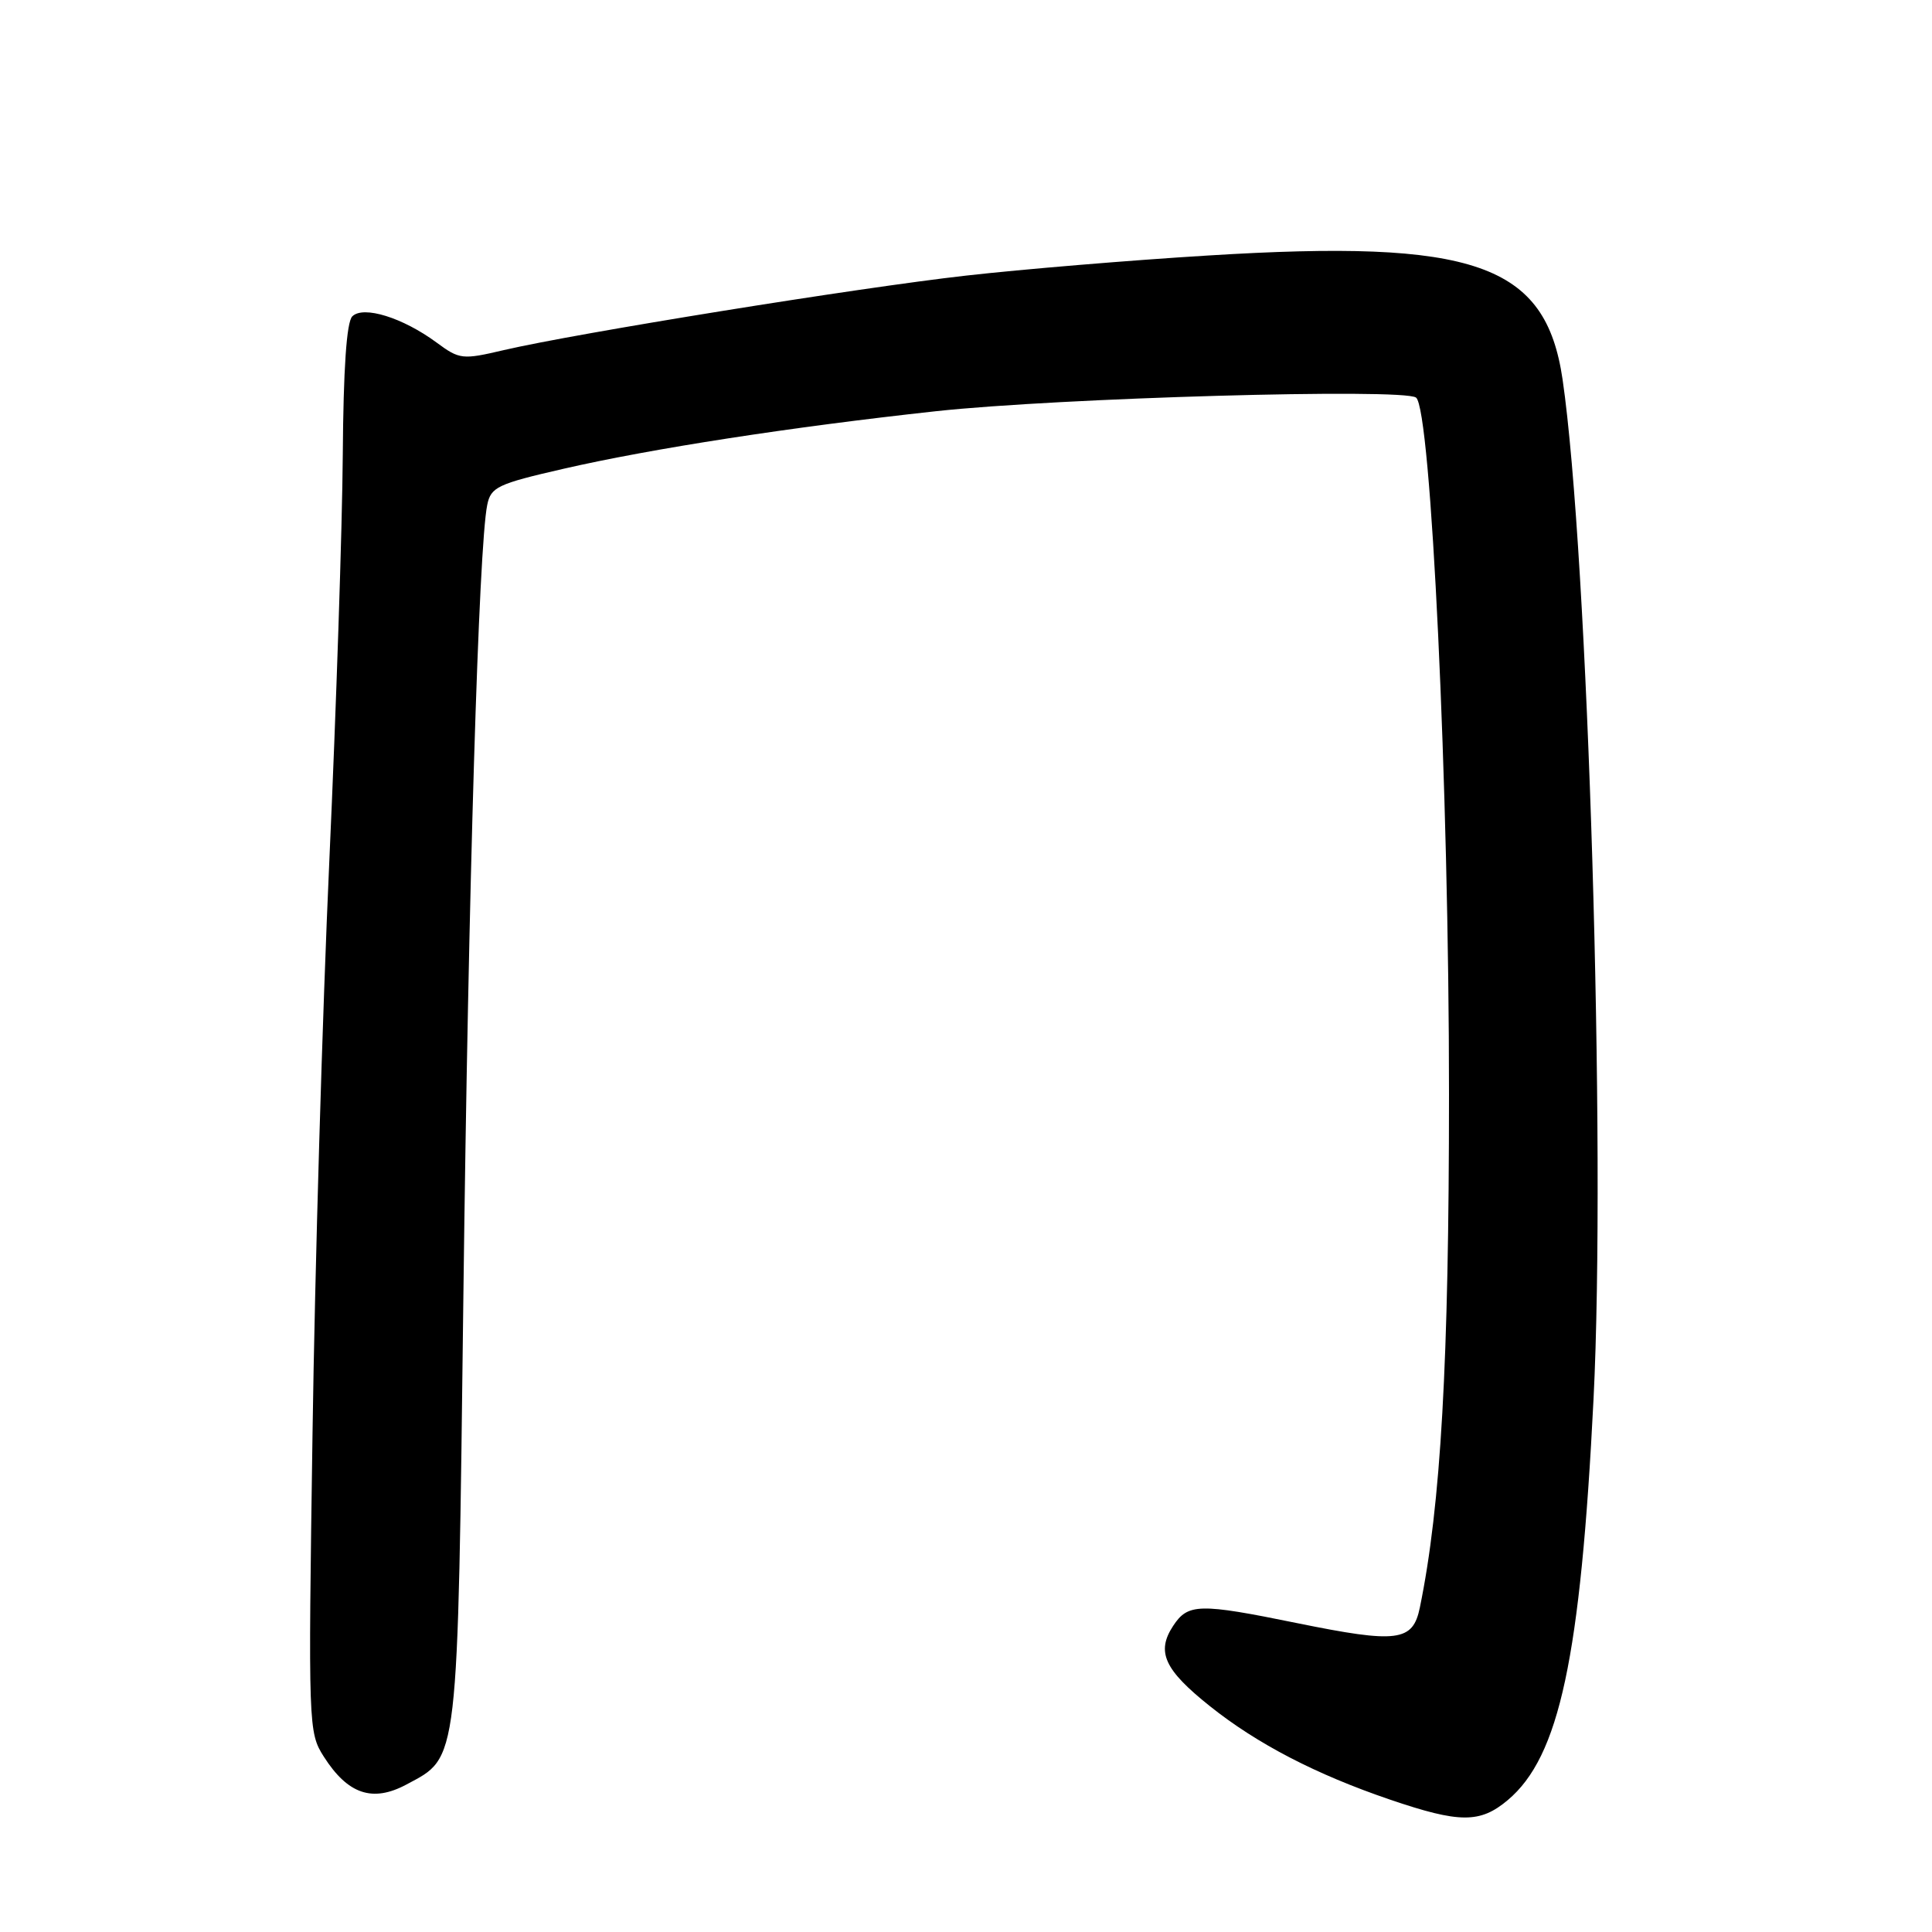 <?xml version="1.0" encoding="UTF-8" standalone="no"?>
<!DOCTYPE svg PUBLIC "-//W3C//DTD SVG 1.1//EN" "http://www.w3.org/Graphics/SVG/1.1/DTD/svg11.dtd" >
<svg xmlns="http://www.w3.org/2000/svg" xmlns:xlink="http://www.w3.org/1999/xlink" version="1.1" viewBox="0 0 256 256">
 <g >
 <path fill="currentColor"
d=" M 199.79 238.52 C 206.63 232.77 209.43 219.69 211.15 185.41 C 212.82 152.21 210.43 73.39 207.05 50.28 C 204.81 34.94 195.42 31.66 160.00 33.86 C 149.82 34.48 135.43 35.68 128.00 36.52 C 113.69 38.13 76.39 44.15 66.76 46.39 C 61.26 47.68 60.90 47.64 57.85 45.39 C 53.38 42.09 48.14 40.46 46.68 41.92 C 45.92 42.68 45.50 48.88 45.42 60.28 C 45.35 69.75 44.55 93.92 43.64 114.00 C 42.73 134.07 41.72 168.28 41.41 190.00 C 40.84 228.82 40.86 229.56 42.91 232.77 C 46.09 237.75 49.36 238.86 53.85 236.46 C 60.83 232.72 60.63 234.39 61.40 171.79 C 62.06 117.77 63.43 72.38 64.56 66.91 C 65.04 64.54 65.92 64.12 74.65 62.12 C 86.37 59.43 104.76 56.59 124.00 54.49 C 140.30 52.72 185.89 51.42 187.63 52.68 C 189.62 54.13 192.01 104.45 192.00 145.00 C 192.00 180.56 190.92 199.46 188.14 213.00 C 187.21 217.53 185.18 217.78 171.86 215.07 C 158.87 212.42 157.41 212.45 155.44 215.45 C 153.19 218.88 154.27 221.25 160.30 226.06 C 166.57 231.07 174.38 235.12 184.19 238.46 C 193.41 241.60 196.12 241.61 199.79 238.52 Z "/>
</g>
</svg>